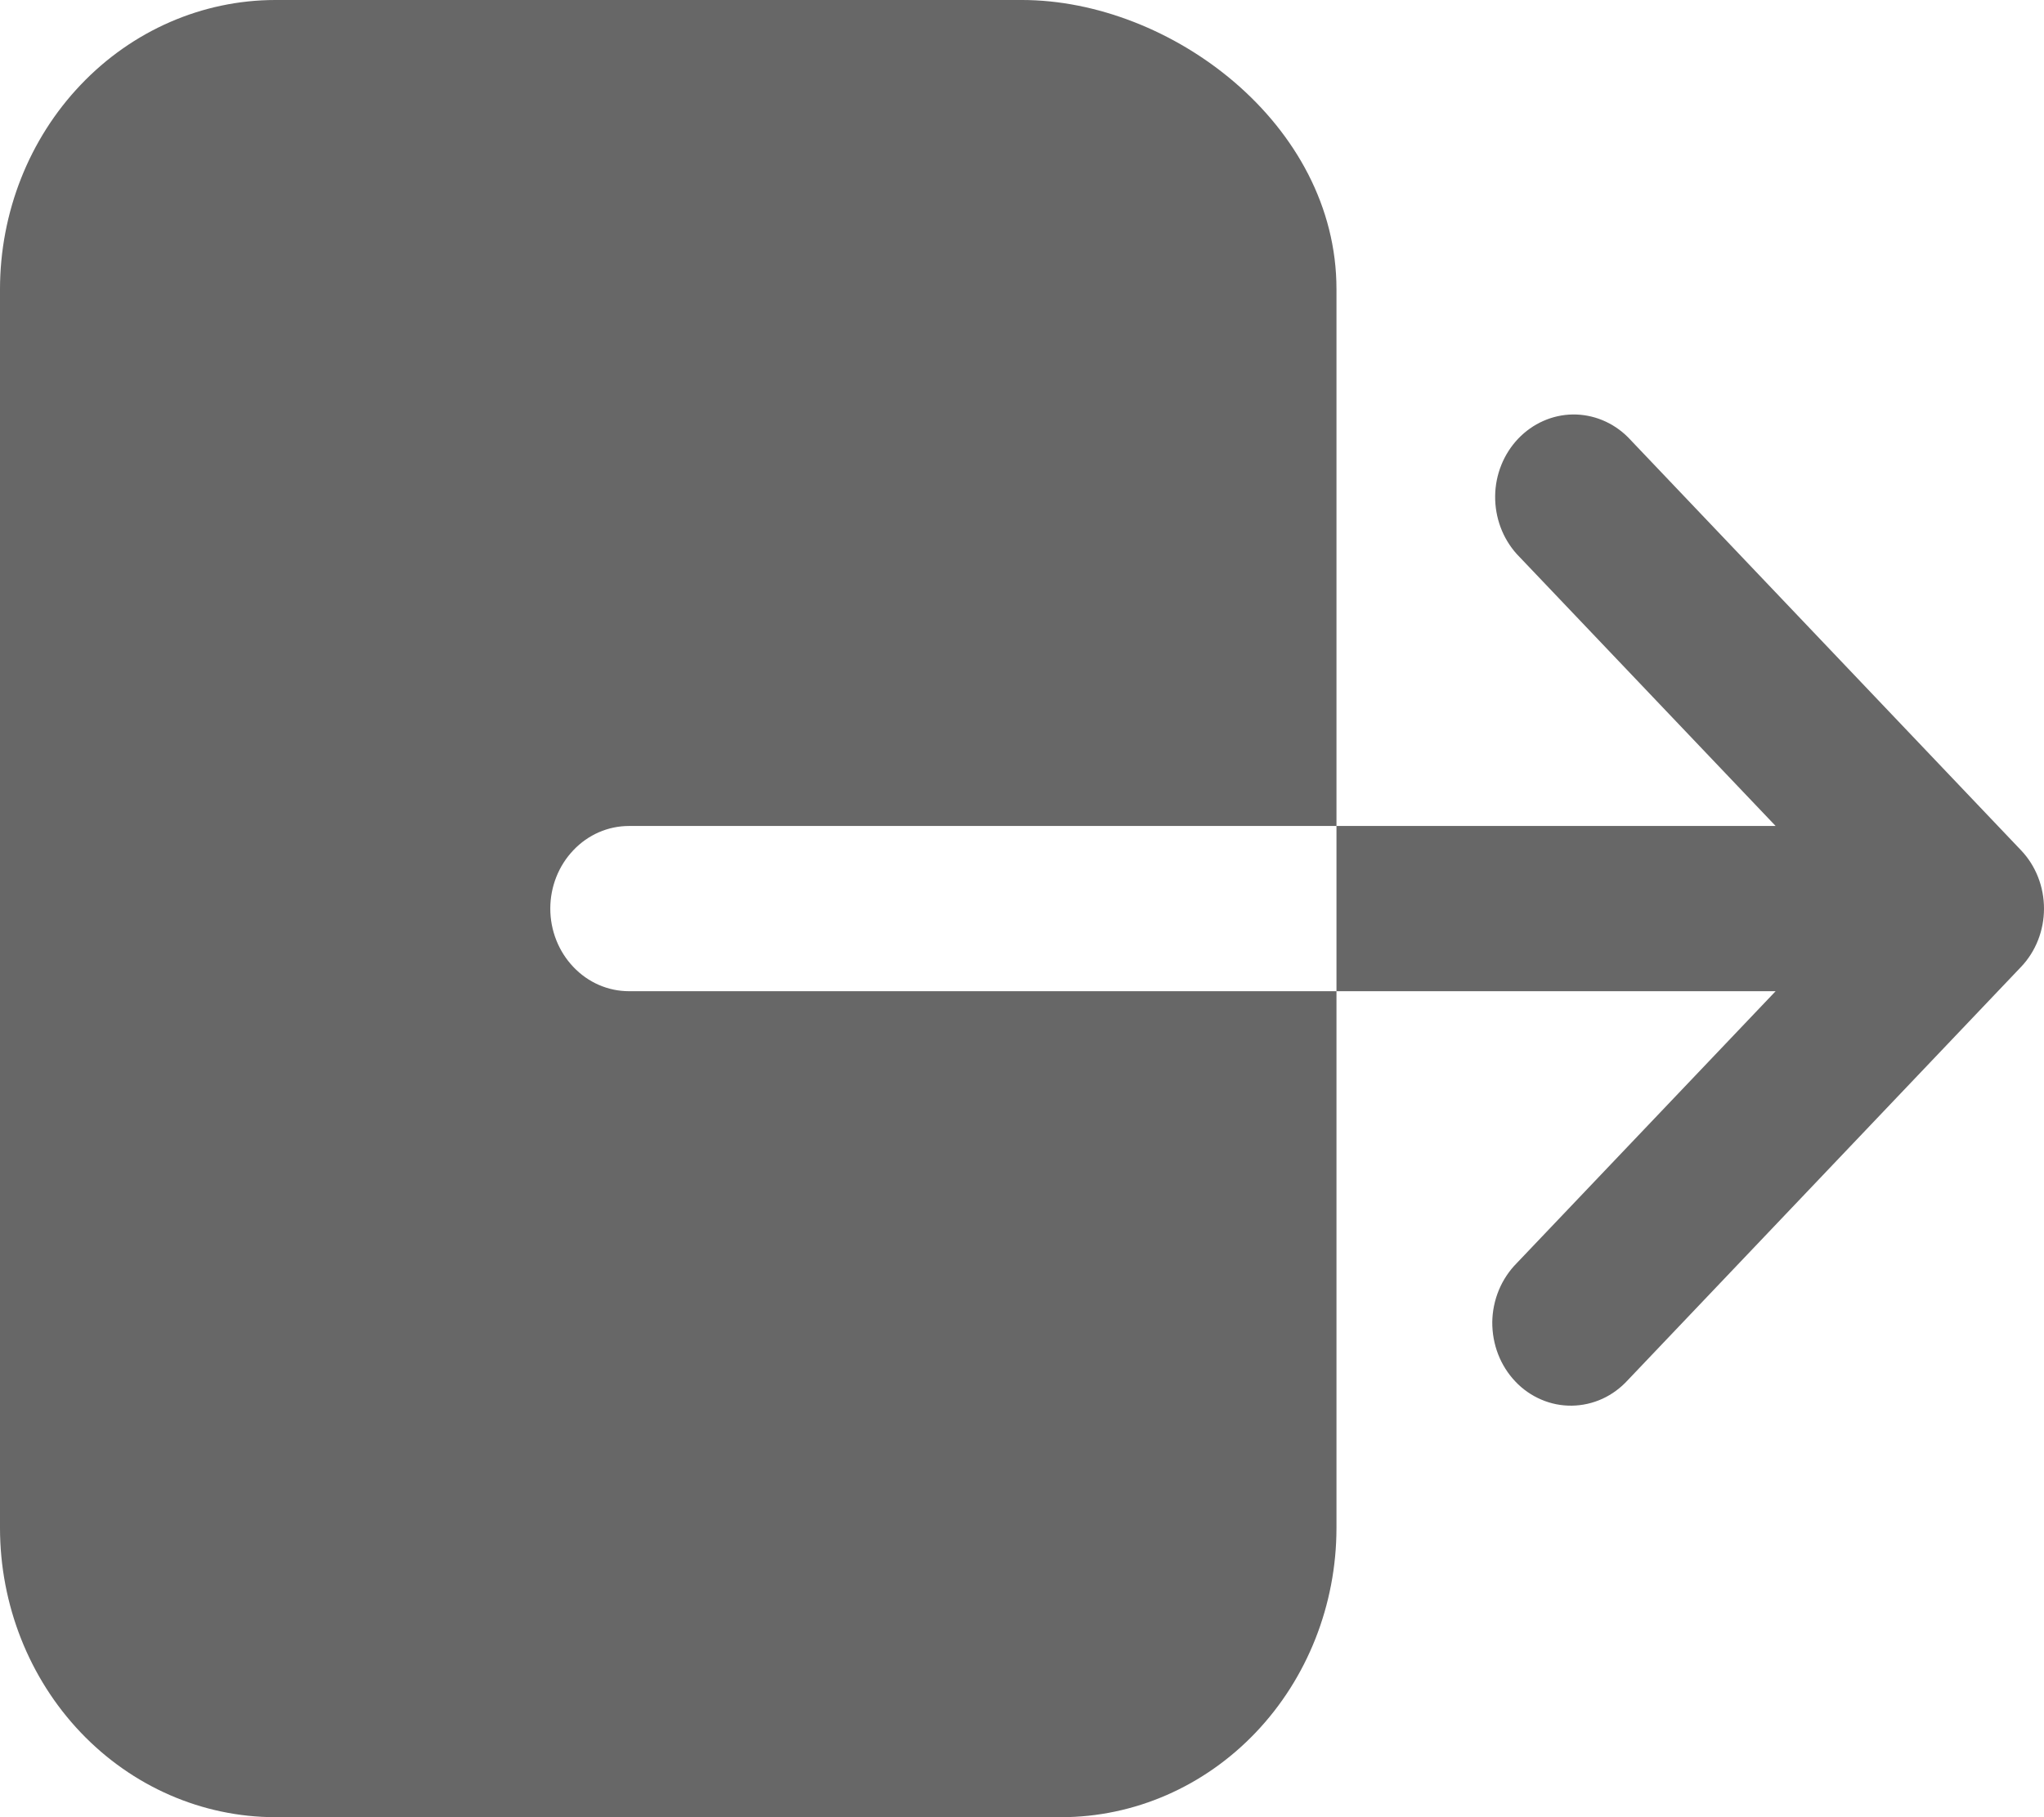 <svg xmlns="http://www.w3.org/2000/svg" width="27" height="24" viewBox="0 0 27 24" fill="none">
<path d="M7.269 12C7.269 11.711 7.379 11.433 7.574 11.229C7.768 11.024 8.032 10.909 8.308 10.909H17.654V3.818C17.654 1.636 15.461 0 13.5 0H3.635C2.671 0.001 1.747 0.404 1.066 1.12C0.384 1.835 0.001 2.806 0 3.818V20.182C0.001 21.194 0.384 22.165 1.066 22.881C1.747 23.596 2.671 23.999 3.635 24H14.02C14.983 23.999 15.907 23.596 16.588 22.881C17.27 22.165 17.653 21.194 17.654 20.182V13.091H8.308C8.032 13.091 7.768 12.976 7.574 12.771C7.379 12.567 7.269 12.289 7.269 12ZM26.696 11.229L21.504 5.774C21.307 5.578 21.046 5.471 20.775 5.474C20.504 5.478 20.246 5.593 20.054 5.794C19.863 5.995 19.753 6.267 19.75 6.551C19.747 6.836 19.849 7.11 20.035 7.317L23.455 10.909H17.654V13.091H23.455L20.035 16.683C19.935 16.784 19.855 16.904 19.799 17.038C19.744 17.171 19.714 17.315 19.712 17.46C19.711 17.606 19.737 17.75 19.789 17.885C19.841 18.02 19.919 18.143 20.017 18.246C20.114 18.349 20.231 18.43 20.36 18.485C20.488 18.54 20.625 18.567 20.764 18.565C20.903 18.563 21.04 18.532 21.167 18.474C21.294 18.416 21.408 18.331 21.504 18.226L26.696 12.771C26.891 12.567 27 12.289 27 12C27 11.711 26.891 11.433 26.696 11.229Z" fill="#404040" fill-opacity="0.79"/>
</svg>